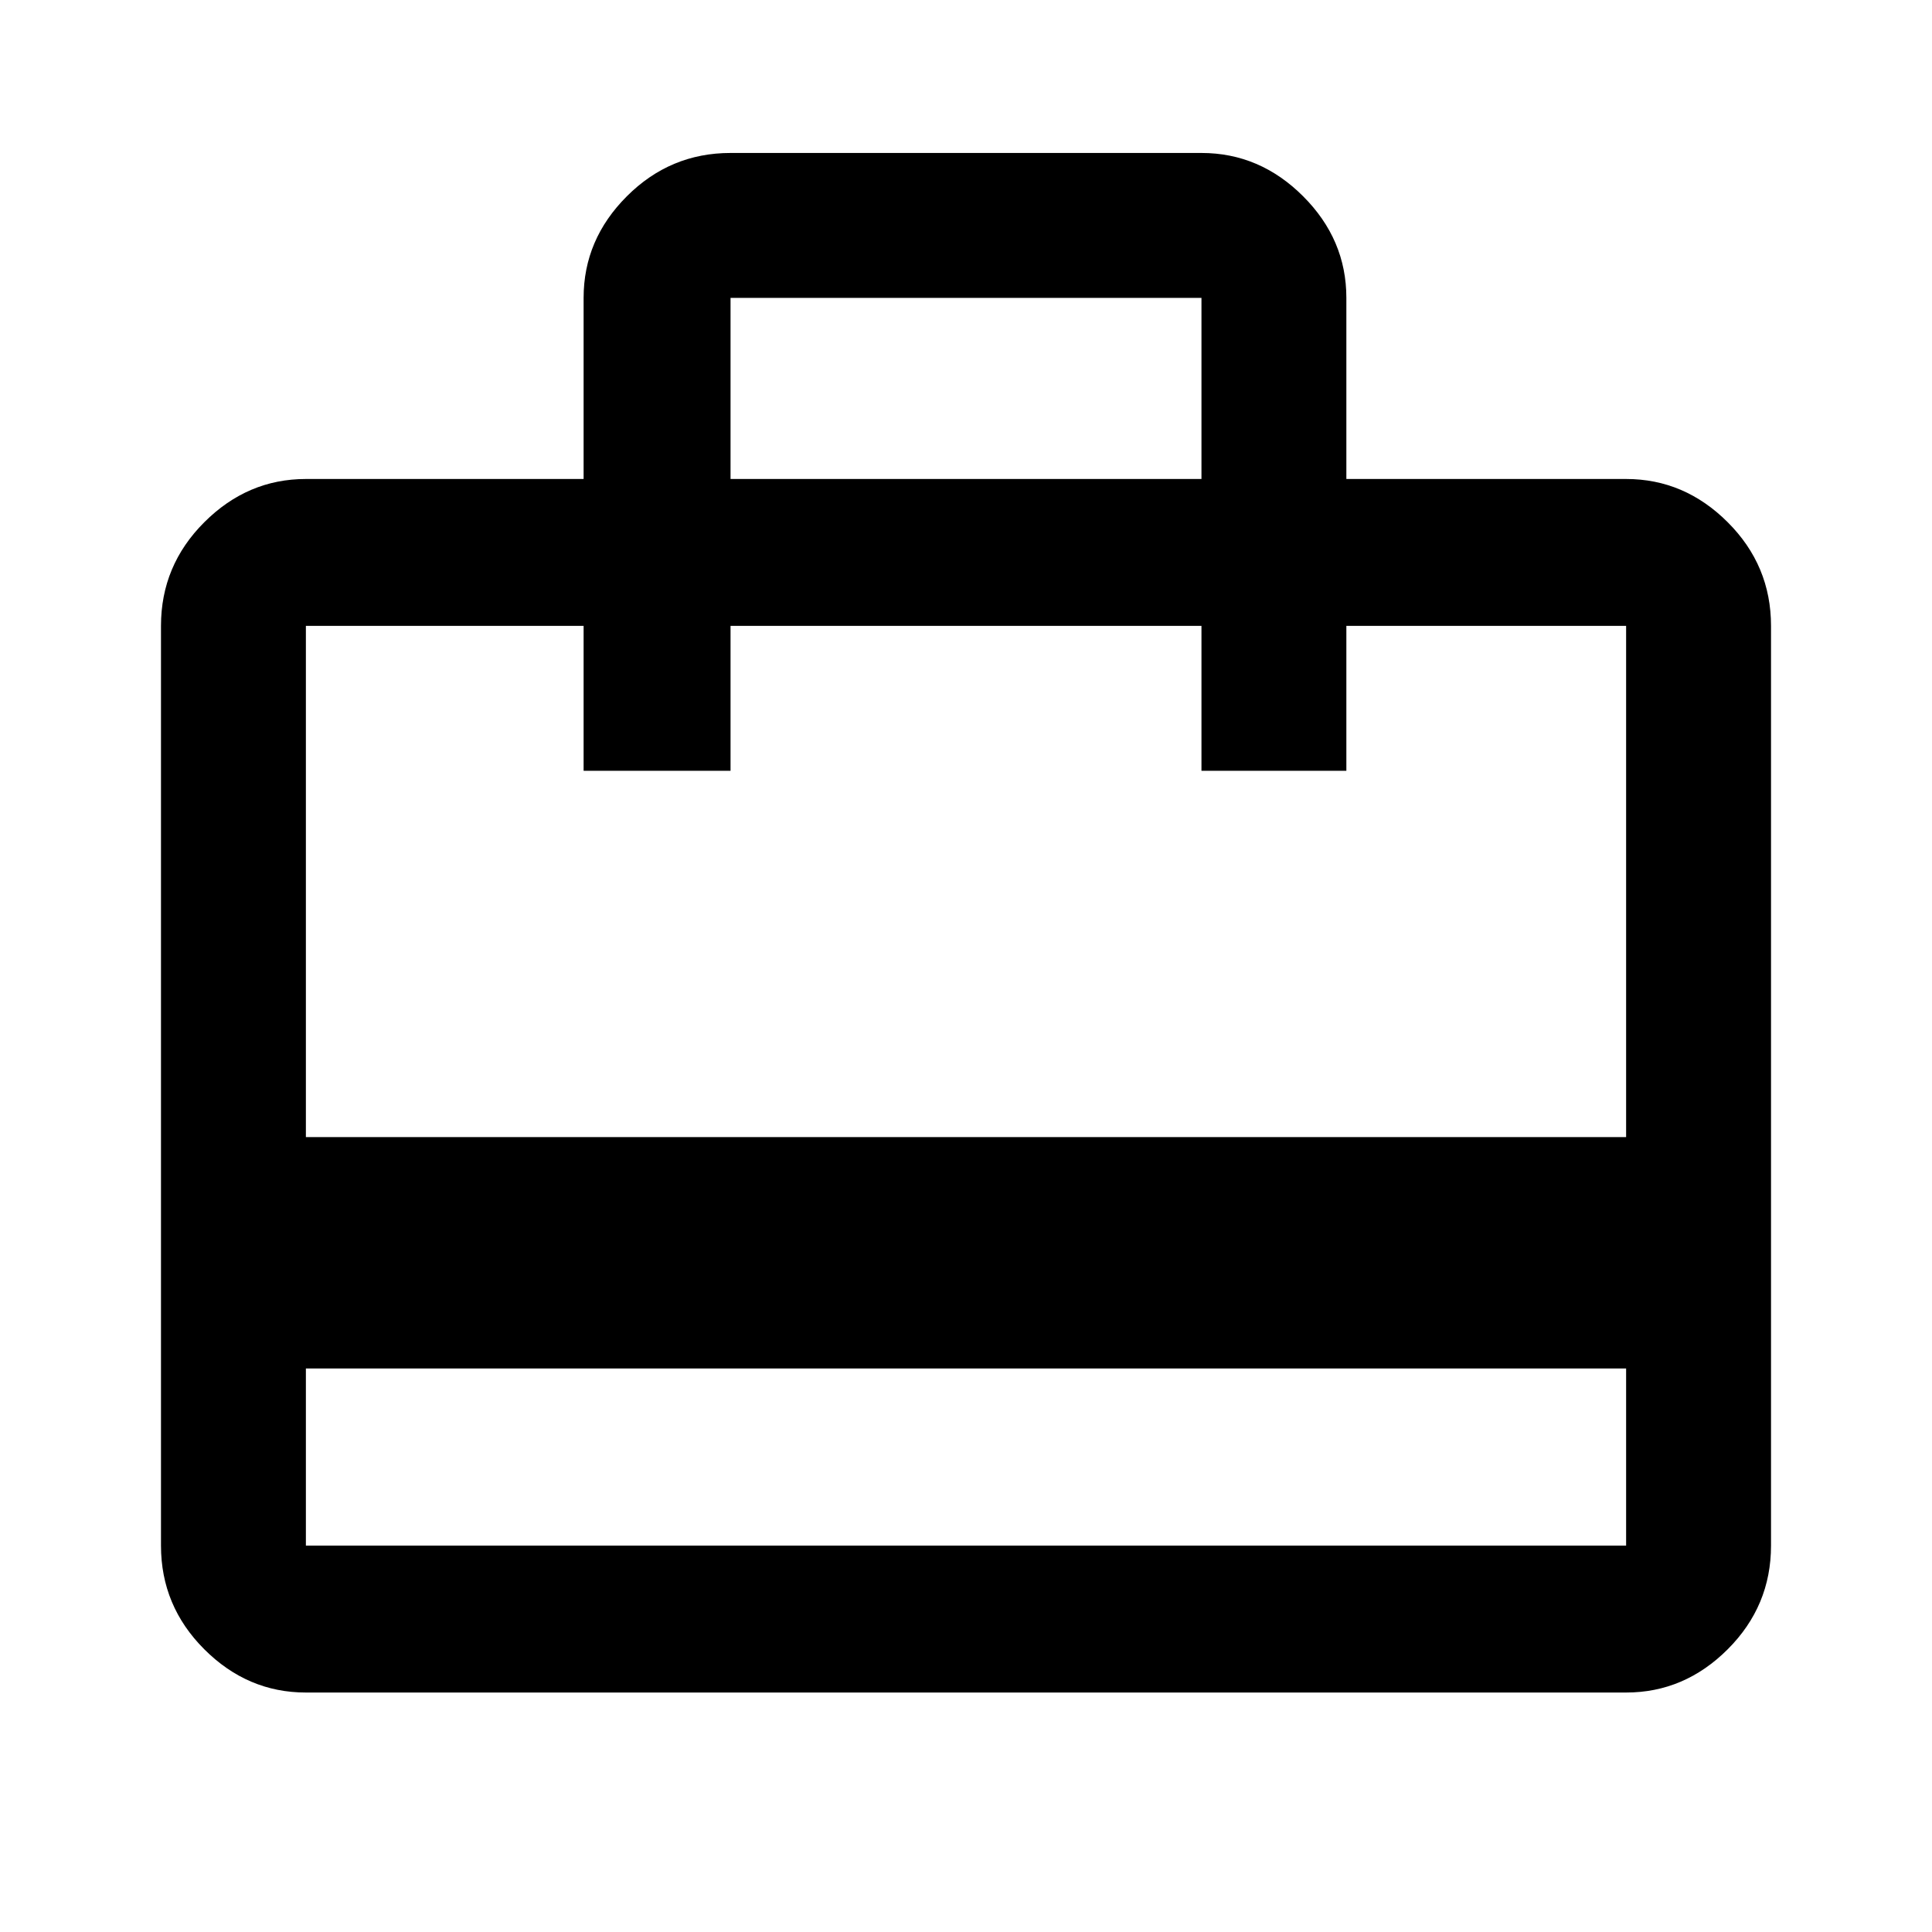 <svg xmlns="http://www.w3.org/2000/svg" height="40" width="40"><path d="M6.333 28.333V32h27.334v-3.667Zm5.75-18.416v-3.75q0-1.209.896-2.104.896-.896 2.146-.896h9.75q1.208 0 2.104.896.896.895.896 2.104v3.75h5.792q1.208 0 2.104.896.896.895.896 2.145V32q0 1.25-.896 2.146-.896.896-2.104.896H6.333q-1.208 0-2.104-.896-.896-.896-.896-2.146V12.958q0-1.25.896-2.145.896-.896 2.104-.896Zm-5.75 13.625h27.334V12.958h-5.792v3h-3v-3h-9.75v3h-3.042v-3h-5.75Zm8.792-13.625h9.75v-3.75h-9.75ZM6.333 32V12.958v3-3 3-3V32Z"/></svg>